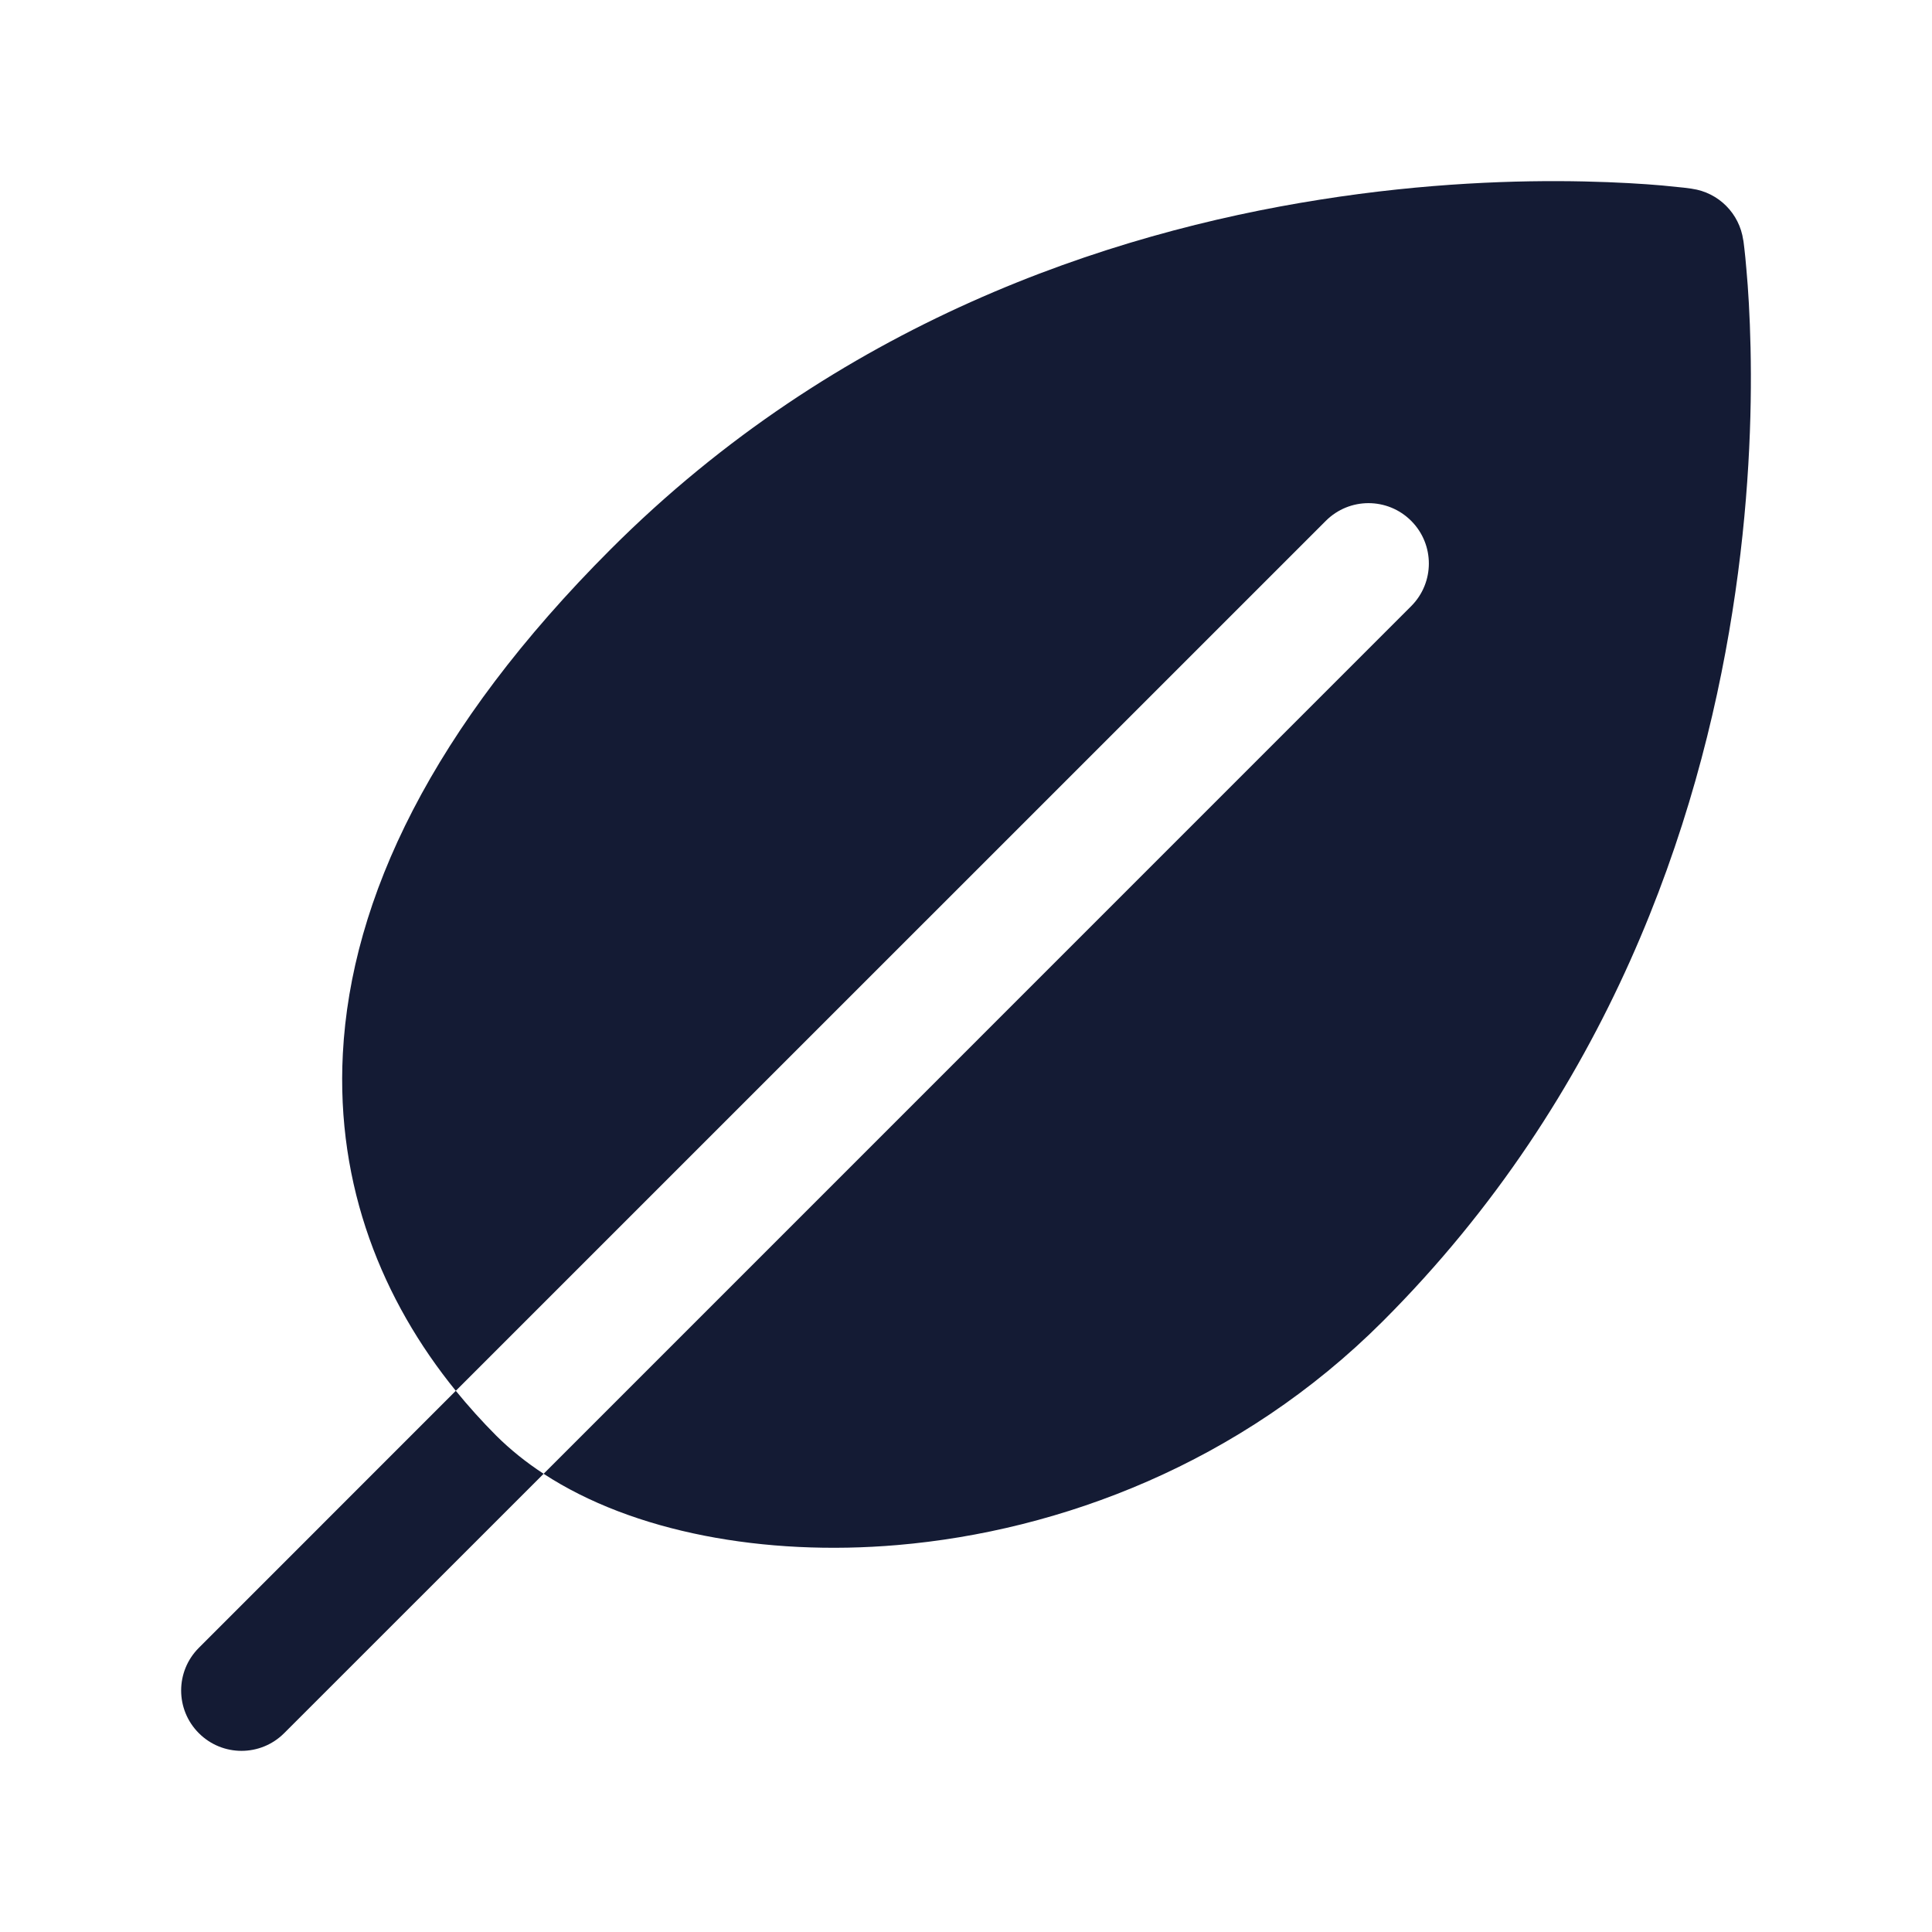 <svg width="24" height="24" viewBox="0 0 24 24" fill="none" xmlns="http://www.w3.org/2000/svg">
<path fill-rule="evenodd" clip-rule="evenodd" d="M21.657 2.991L21.656 2.985L21.655 2.982C21.608 2.652 21.349 2.392 21.019 2.345L21.015 2.344L21.015 2.344C20.994 2.341 20.944 2.335 20.915 2.331C20.852 2.324 20.762 2.315 20.647 2.304C20.418 2.284 20.089 2.263 19.679 2.254C18.861 2.236 17.716 2.271 16.398 2.48C13.764 2.895 10.399 4.01 7.587 6.822C5.371 9.038 4.36 11.158 4.259 13.088C4.172 14.741 4.755 16.16 5.662 17.277L16.47 6.47C16.763 6.177 17.237 6.177 17.53 6.47C17.823 6.763 17.823 7.237 17.53 7.53L6.753 18.308C7.864 19.034 9.493 19.335 11.149 19.193C13.171 19.02 15.411 18.18 17.178 16.413C19.99 13.601 21.105 10.236 21.52 7.602C21.729 6.284 21.764 5.139 21.746 4.321C21.737 3.911 21.716 3.582 21.695 3.353C21.686 3.238 21.676 3.148 21.669 3.086C21.665 3.054 21.662 3.03 21.66 3.012L21.657 2.991Z" fill="#141B34"/>
<path fill-rule="evenodd" clip-rule="evenodd" d="M5.662 17.277L2.47 20.47C2.177 20.763 2.177 21.237 2.47 21.53C2.763 21.823 3.237 21.823 3.53 21.53L6.753 18.308C6.536 18.166 6.339 18.008 6.165 17.835C5.989 17.658 5.821 17.472 5.662 17.277Z" fill="#141B34"/>
</svg>
